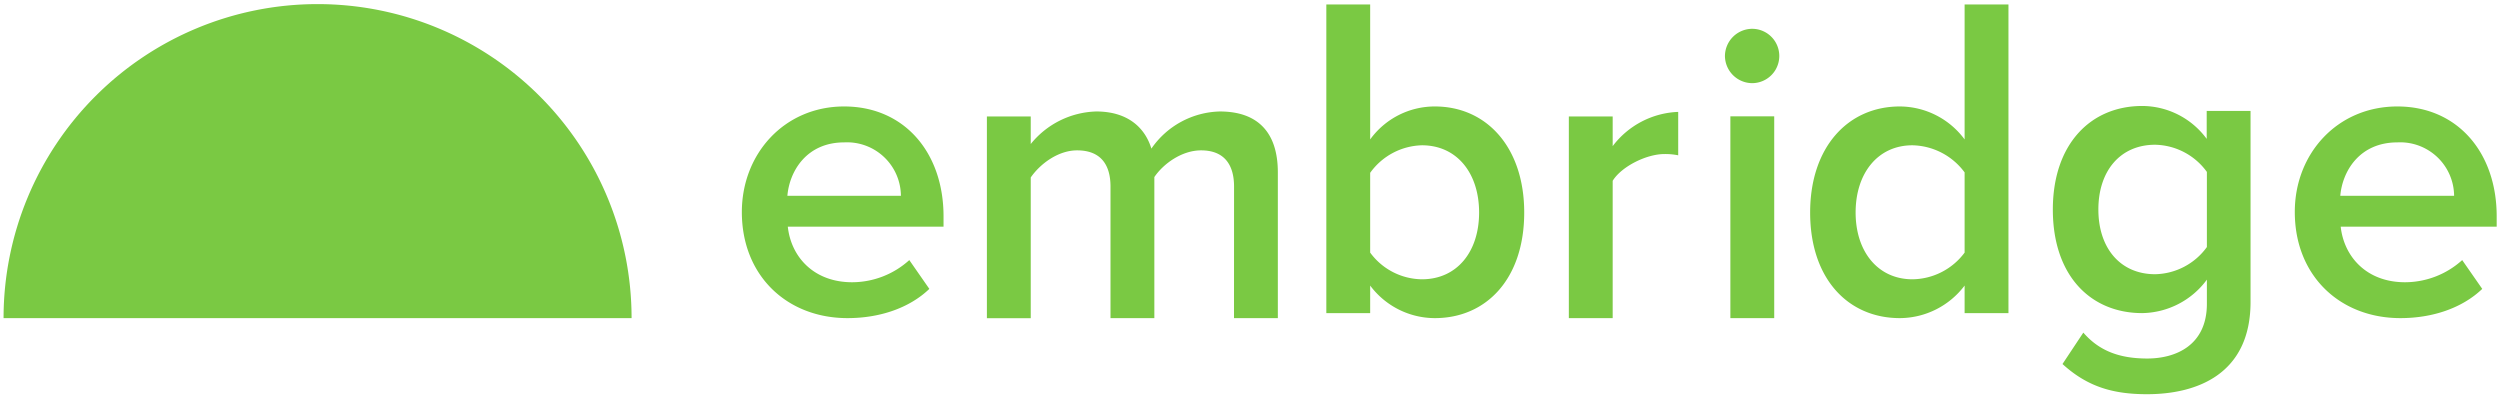 <svg id="Layer_1" data-name="Layer 1" xmlns="http://www.w3.org/2000/svg" viewBox="0 0 414 66"><defs><style>.cls-1{fill:#7ac943;}</style></defs><title>embg-mono-color-green</title><path class="cls-1" d="M.59,52.68a52,52,0,0,1,104,0Z"/><path class="cls-1" d="M139.79,17.63c10,0,16.46,7.67,16.46,18.18v1.73H130.46c.55,5.05,4.35,9.2,10.65,9.2a14.15,14.15,0,0,0,9.47-3.67l3.32,4.77c-3.32,3.18-8.23,4.84-13.55,4.84-10,0-17.5-7-17.5-17.56C122.85,25.44,129.91,17.63,139.79,17.63Zm-9.4,14.8h18.8a8.92,8.92,0,0,0-9.4-8.85C133.57,23.58,130.73,28.35,130.39,32.43Z"/><path class="cls-1" d="M204.36,30.9c0-3.59-1.59-6-5.46-6-3.25,0-6.29,2.28-7.74,4.42V52.68H183.9V30.9c0-3.59-1.59-6-5.53-6-3.18,0-6.16,2.28-7.68,4.49v23.3h-7.26V19.29h7.26v4.56a14.45,14.45,0,0,1,10.86-5.39c5,0,8,2.49,9.12,6.15A14.17,14.17,0,0,1,202,18.46c6.15,0,9.61,3.32,9.61,10.09V52.68h-7.26Z"/><path class="cls-1" d="M219.64.74h7.26V23.09a13.21,13.21,0,0,1,10.71-5.46c8.58,0,14.8,6.78,14.8,17.56,0,11-6.29,17.49-14.8,17.49a13.4,13.4,0,0,1-10.71-5.39v4.56h-7.26Zm15.83,45.51c5.81,0,9.47-4.56,9.47-11.06s-3.66-11.13-9.47-11.13a10.88,10.88,0,0,0-8.57,4.56V41.83A10.76,10.76,0,0,0,235.47,46.25Z"/><path class="cls-1" d="M259.8,19.29h7.26V24.2a14.26,14.26,0,0,1,10.85-5.67v7.19a10.54,10.54,0,0,0-2.28-.21c-3,0-7.12,2.08-8.57,4.43V52.68H259.8Z"/><path class="cls-1" d="M285.65,9.26a4.54,4.54,0,0,1,4.5-4.49,4.5,4.5,0,0,1,0,9A4.54,4.54,0,0,1,285.65,9.26Zm.9,10h7.26V52.68h-7.26Z"/><path class="cls-1" d="M325.34,47.29a13.52,13.52,0,0,1-10.72,5.39c-8.57,0-14.86-6.5-14.86-17.49,0-10.78,6.22-17.56,14.86-17.56a13.42,13.42,0,0,1,10.72,5.46V.74h7.26V51.85h-7.26Zm0-18.74a11,11,0,0,0-8.64-4.49c-5.74,0-9.41,4.63-9.41,11.13S311,46.25,316.7,46.25a10.91,10.91,0,0,0,8.64-4.42Z"/><path class="cls-1" d="M345,55.08c2.7,3.12,6.15,4.29,10.58,4.29,4.77,0,9.88-2.21,9.88-9.06v-4a13.54,13.54,0,0,1-10.71,5.54c-8.51,0-14.8-6.16-14.8-17.15,0-10.79,6.22-17.15,14.8-17.15A13.3,13.3,0,0,1,365.43,23V18.37h7.26V50c0,12-8.92,15.28-17.14,15.28-5.67,0-9.89-1.25-14-5Zm20.46-26.61a10.83,10.83,0,0,0-8.57-4.5c-5.74,0-9.4,4.29-9.4,10.72s3.66,10.72,9.4,10.72a10.83,10.83,0,0,0,8.57-4.5Z"/><path class="cls-1" d="M397,17.63c10,0,16.45,7.67,16.45,18.18v1.73H387.62c.56,5.05,4.36,9.2,10.65,9.2a14.14,14.14,0,0,0,9.47-3.67l3.32,4.77c-3.32,3.18-8.23,4.84-13.55,4.84-10,0-17.49-7-17.49-17.56C380,25.44,387.07,17.63,397,17.63Zm-9.41,14.8h18.81a8.93,8.93,0,0,0-9.4-8.85C390.73,23.58,387.9,28.35,387.55,32.43Z"/></svg>